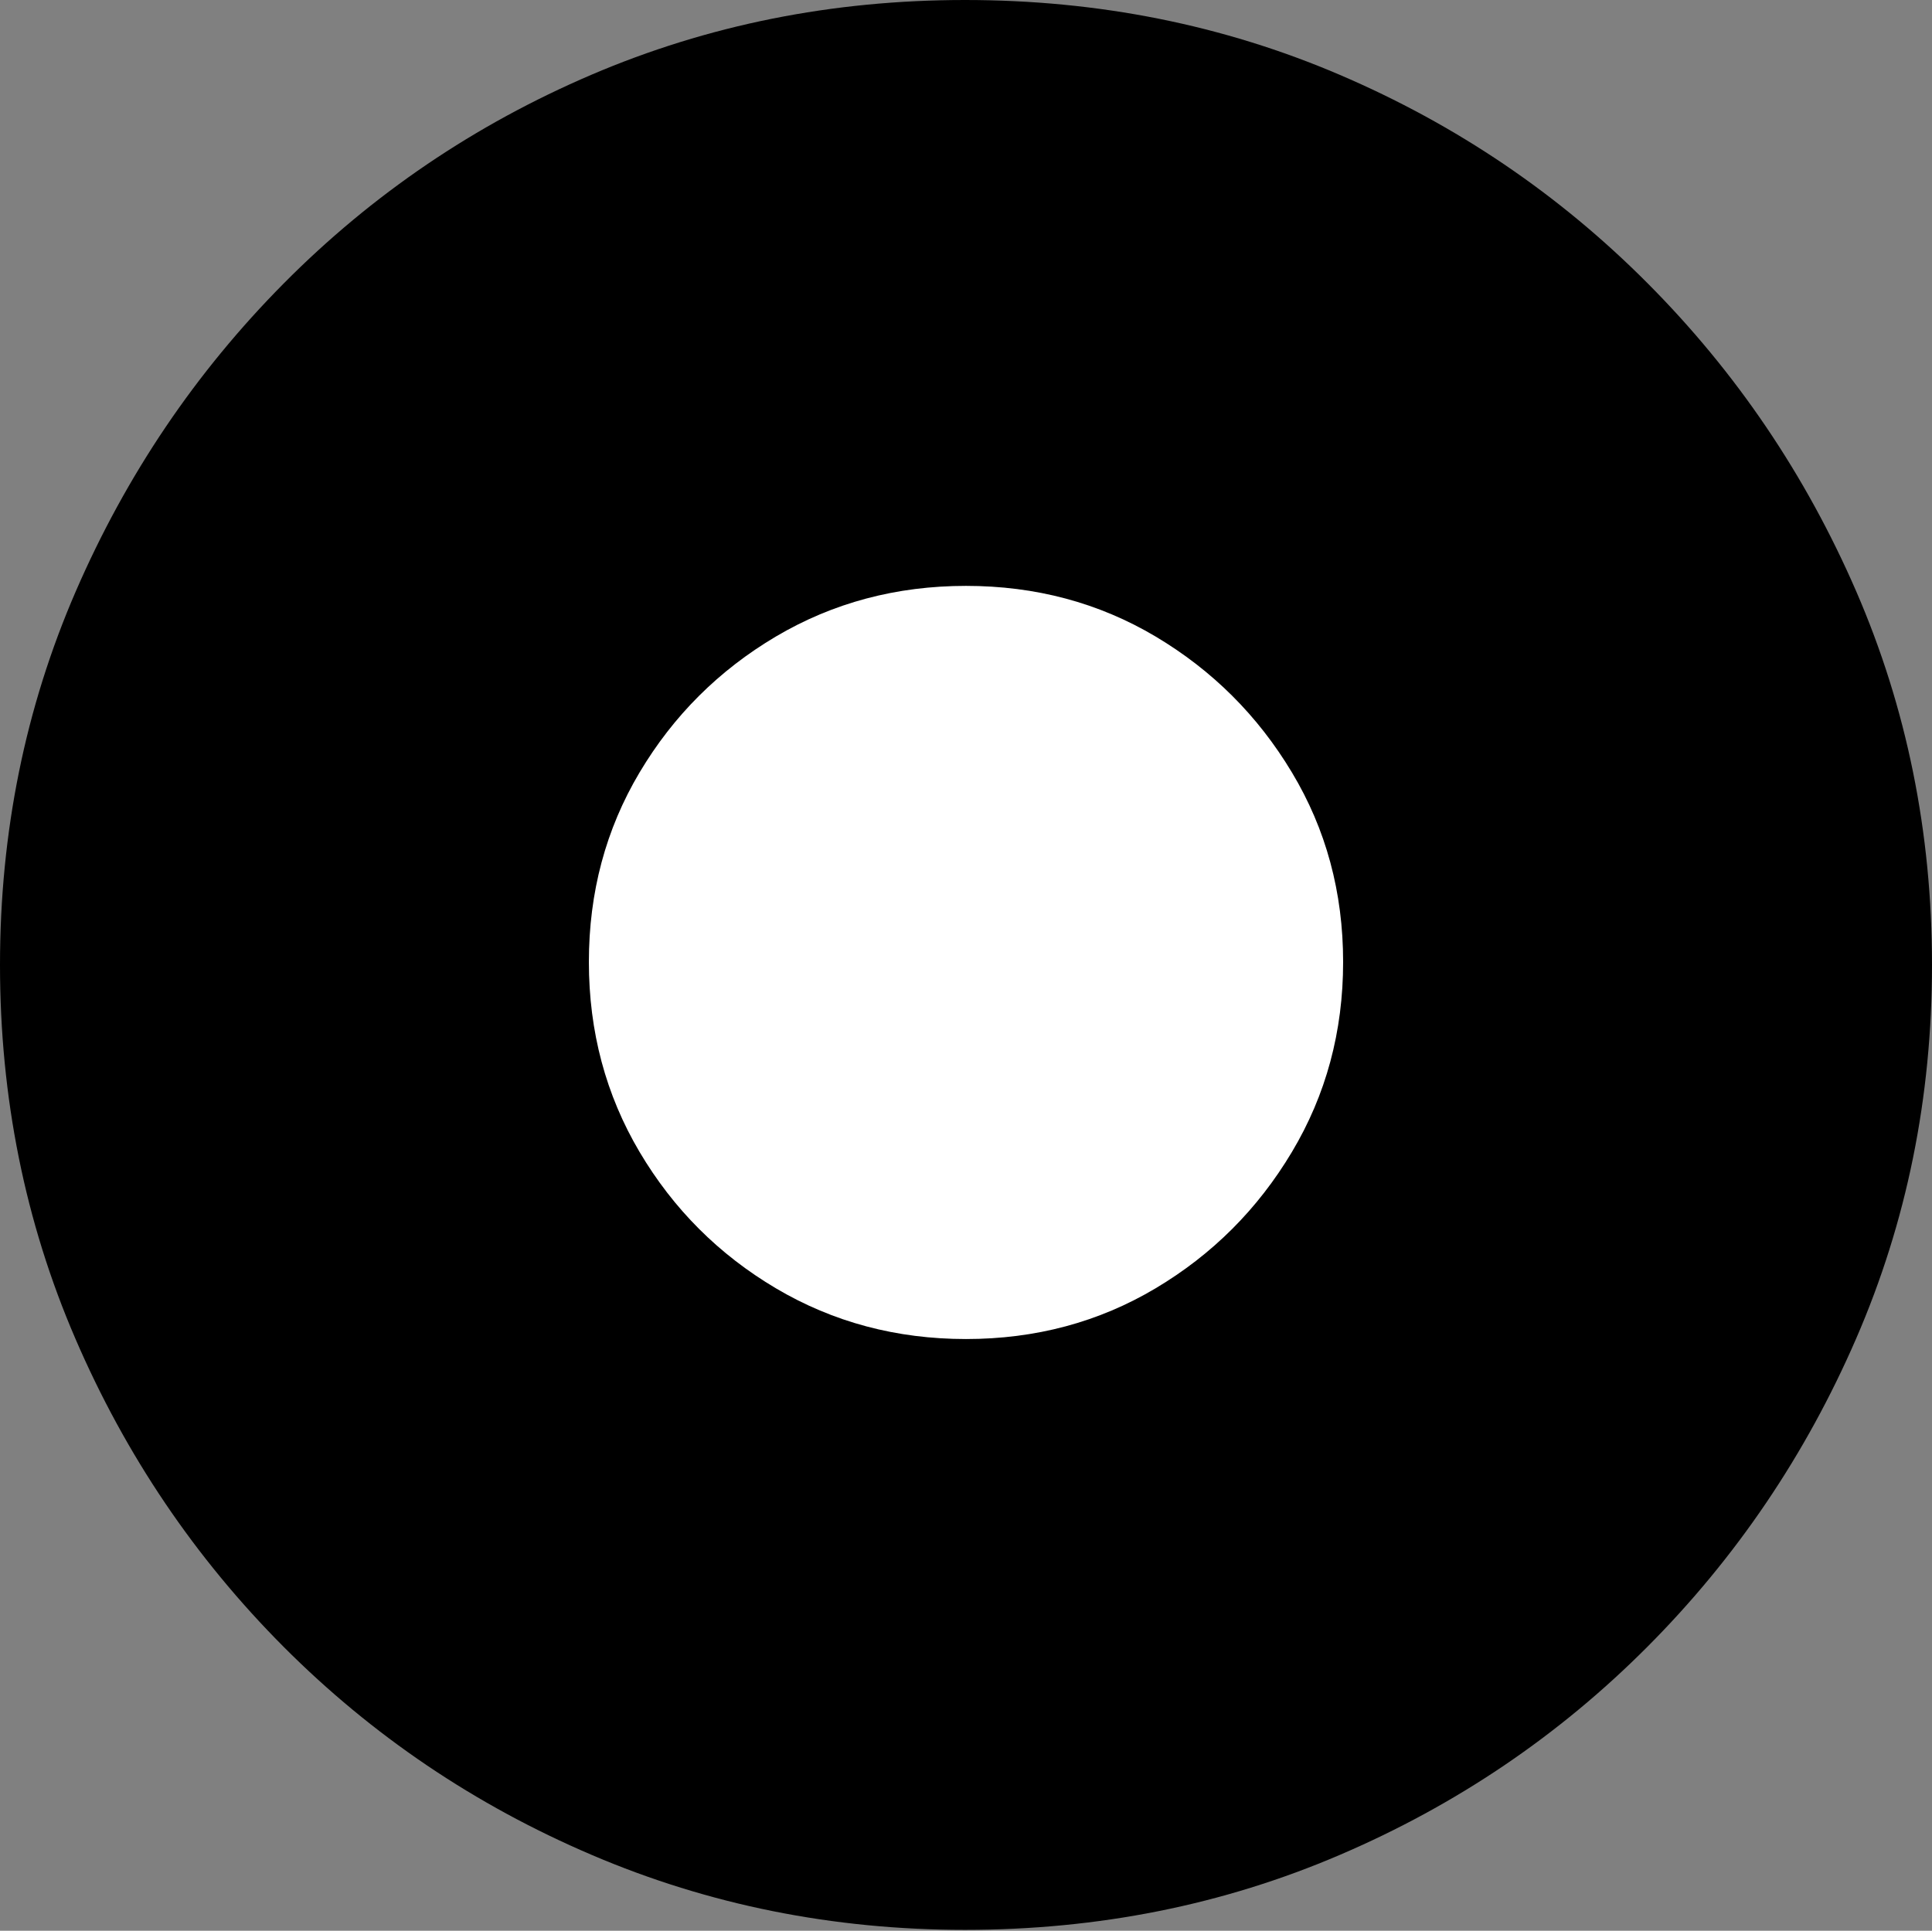 <?xml version="1.0" encoding="UTF-8"?>
<!--Generator: Apple Native CoreSVG 175-->
<!DOCTYPE svg
PUBLIC "-//W3C//DTD SVG 1.1//EN"
       "http://www.w3.org/Graphics/SVG/1.1/DTD/svg11.dtd">
<svg version="1.1" xmlns="http://www.w3.org/2000/svg" xmlns:xlink="http://www.w3.org/1999/xlink" width="19.16" height="19.15">
 <rect width="100%" height="100%" fill="#808080" stroke="none"/>
 <g>
  <rect height="19.15" opacity="0" width="19.16" x="0" y="0"/>
  <path d="M9.57 19.141Q11.553 19.141 13.286 18.398Q15.02 17.656 16.338 16.333Q17.656 15.01 18.408 13.276Q19.16 11.543 19.16 9.57Q19.16 7.598 18.408 5.864Q17.656 4.131 16.338 2.808Q15.02 1.484 13.286 0.742Q11.553 0 9.57 0Q7.598 0 5.864 0.742Q4.131 1.484 2.817 2.808Q1.504 4.131 0.752 5.864Q0 7.598 0 9.57Q0 11.543 0.747 13.276Q1.494 15.01 2.812 16.333Q4.131 17.656 5.869 18.398Q7.607 19.141 9.57 19.141Z" fill="#000000"/>
  <path d="M9.58 13.281Q8.545 13.281 7.695 12.778Q6.846 12.275 6.343 11.426Q5.84 10.576 5.84 9.541Q5.84 8.506 6.343 7.661Q6.846 6.816 7.695 6.313Q8.545 5.811 9.58 5.811Q10.615 5.811 11.46 6.313Q12.305 6.816 12.812 7.661Q13.32 8.506 13.32 9.541Q13.32 10.576 12.812 11.426Q12.305 12.275 11.46 12.778Q10.615 13.281 9.58 13.281Z" fill="#ffffff"/>
 </g>
</svg>
